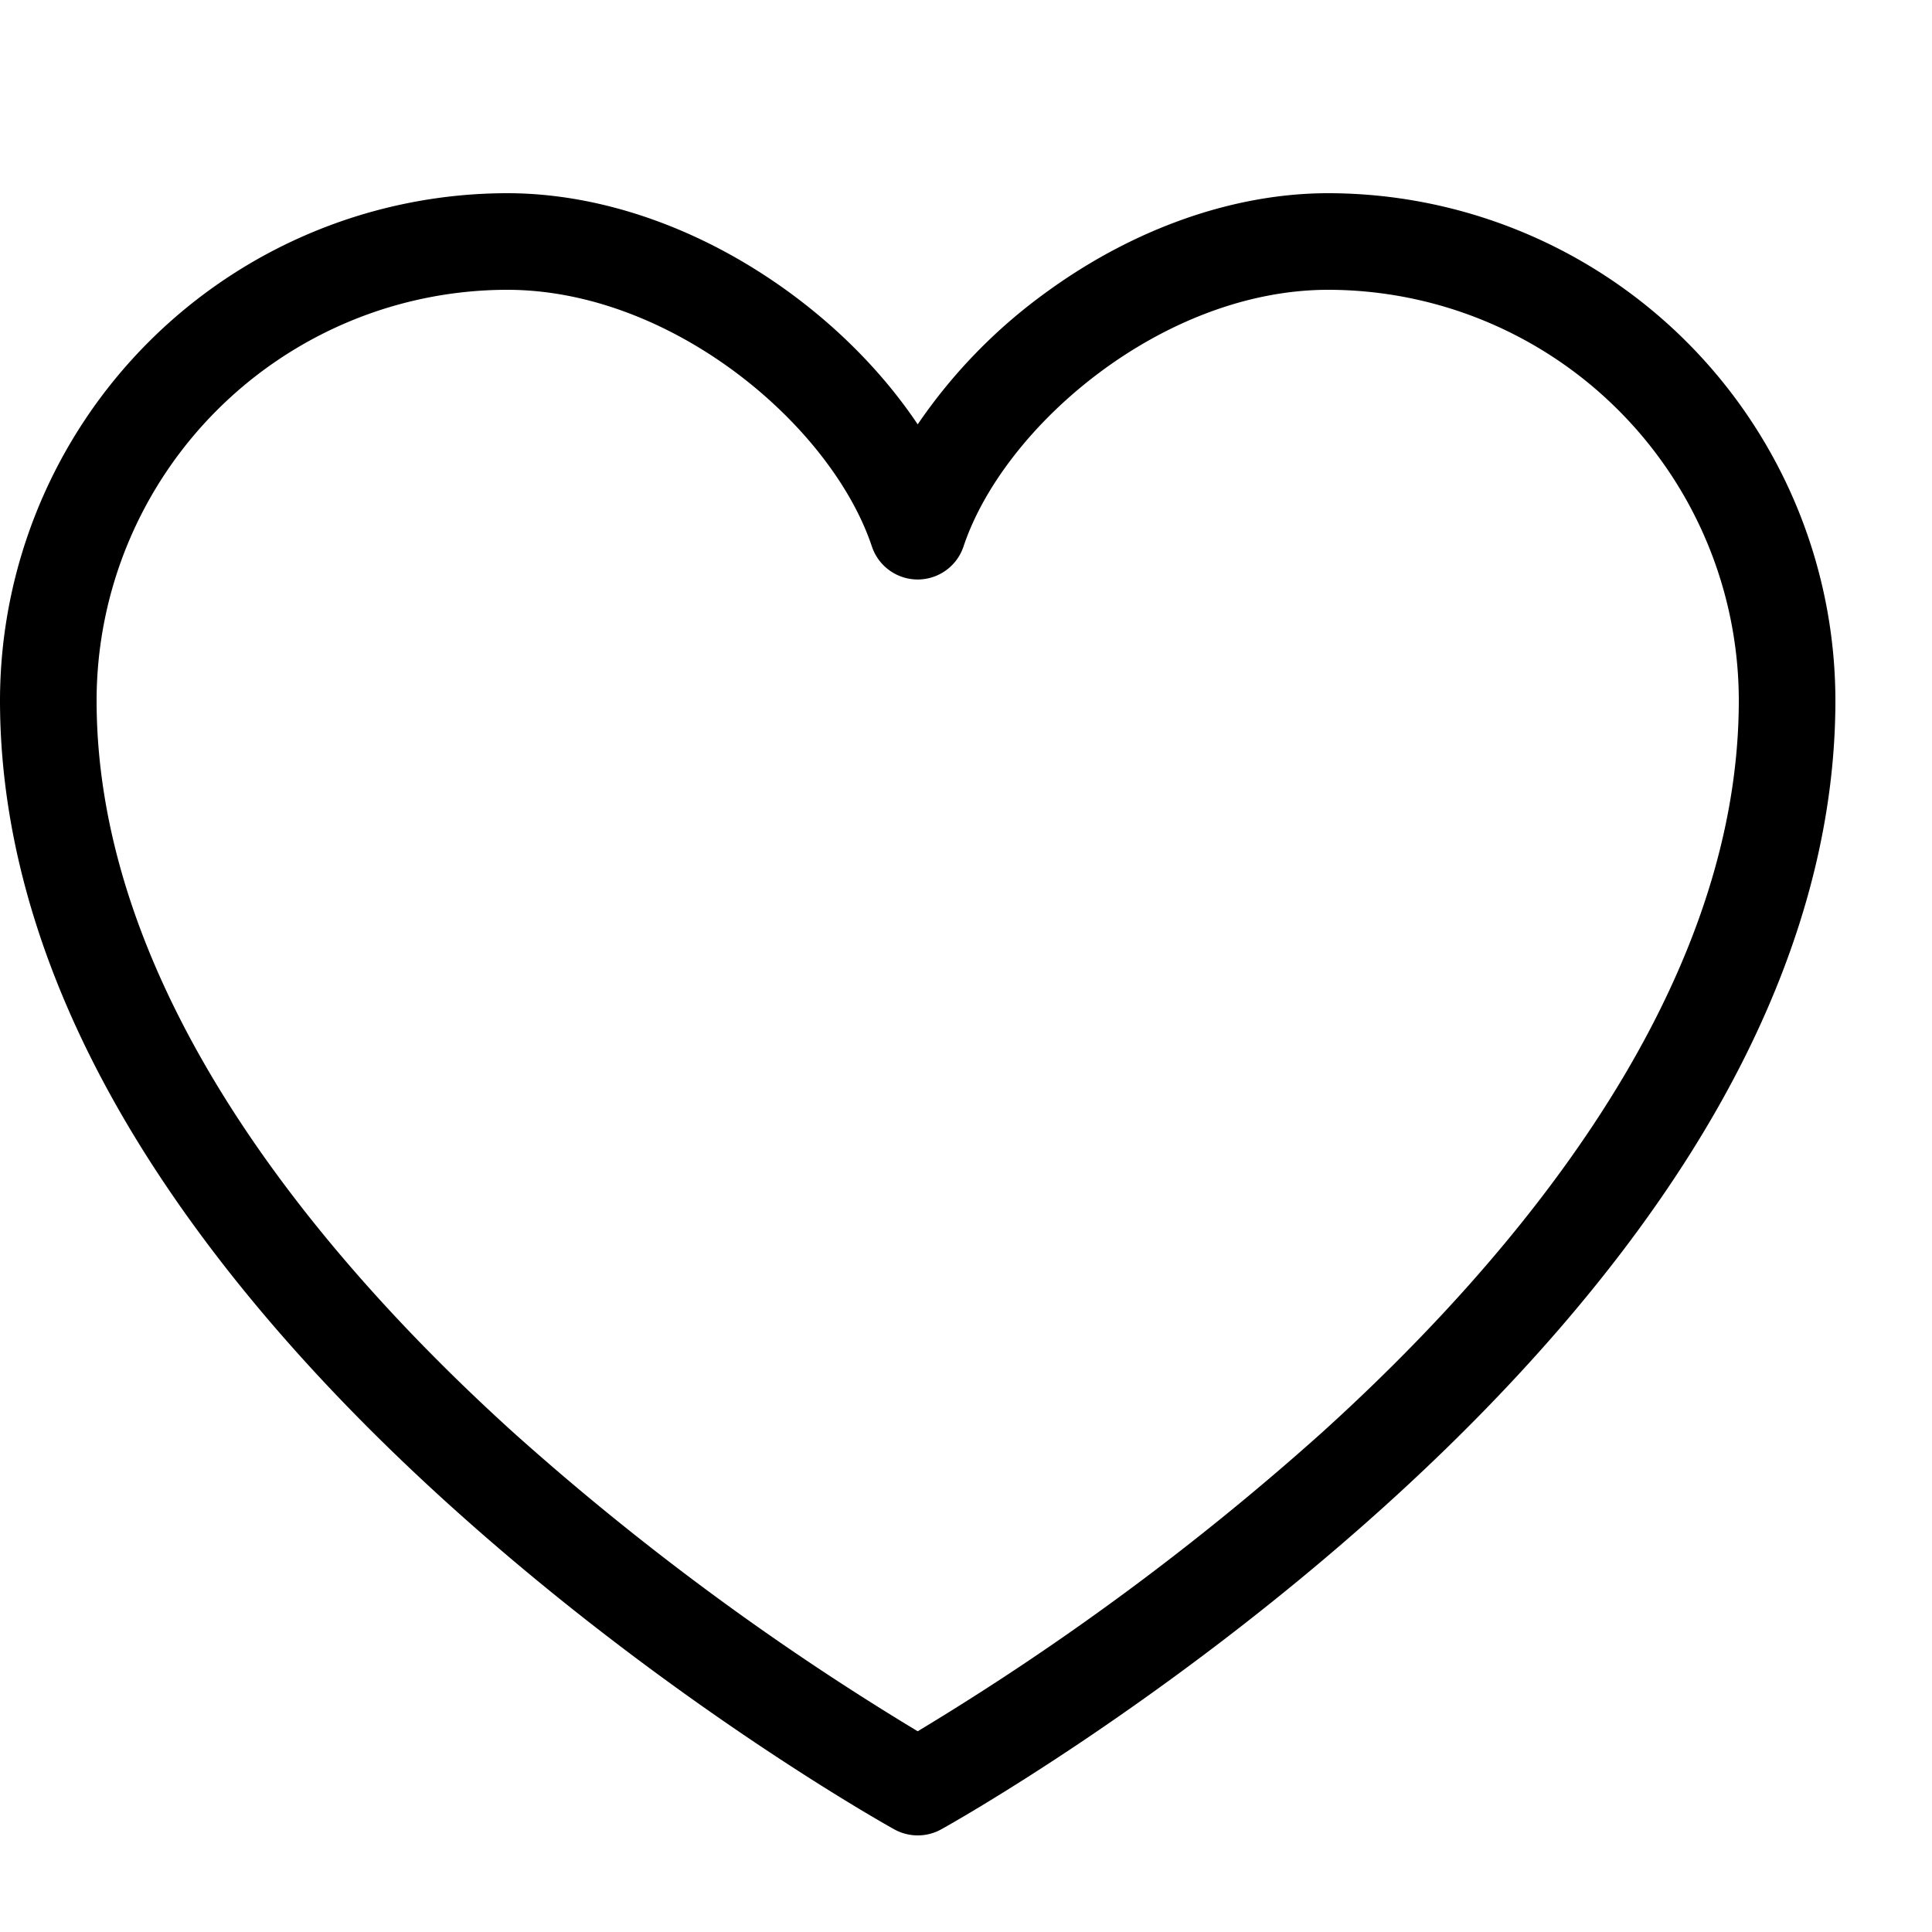 <svg xmlns="http://www.w3.org/2000/svg" viewBox="0 0 20 20" focusable="false">
  <path d="M9.5 19a.5.5 0 01-.243-.063c-.094-.052-2.326-1.301-4.592-3.347-1.341-1.21-2.411-2.448-3.183-3.68C.498 10.339 0 8.771 0 7.25A5.256 5.256 0 015.25 2c.98 0 2.021.367 2.931 1.034.532.39.985.86 1.319 1.359a5.522 5.522 0 011.319-1.359C11.729 2.367 12.77 2 13.75 2A5.256 5.256 0 0119 7.25c0 1.521-.499 3.089-1.482 4.66-.771 1.232-1.842 2.47-3.182 3.68-2.266 2.046-4.498 3.295-4.592 3.347a.5.5 0 01-.243.063zM5.25 3A4.255 4.255 0 001 7.25c0 3.04 2.35 5.802 4.321 7.585A27.738 27.738 0 009.5 17.922a27.738 27.738 0 004.179-3.087C15.65 13.053 18 10.29 18 7.25A4.255 4.255 0 0013.75 3c-1.703 0-3.357 1.401-3.776 2.658a.5.5 0 01-.948 0C8.607 4.401 6.953 3 5.25 3z"/>
</svg>
